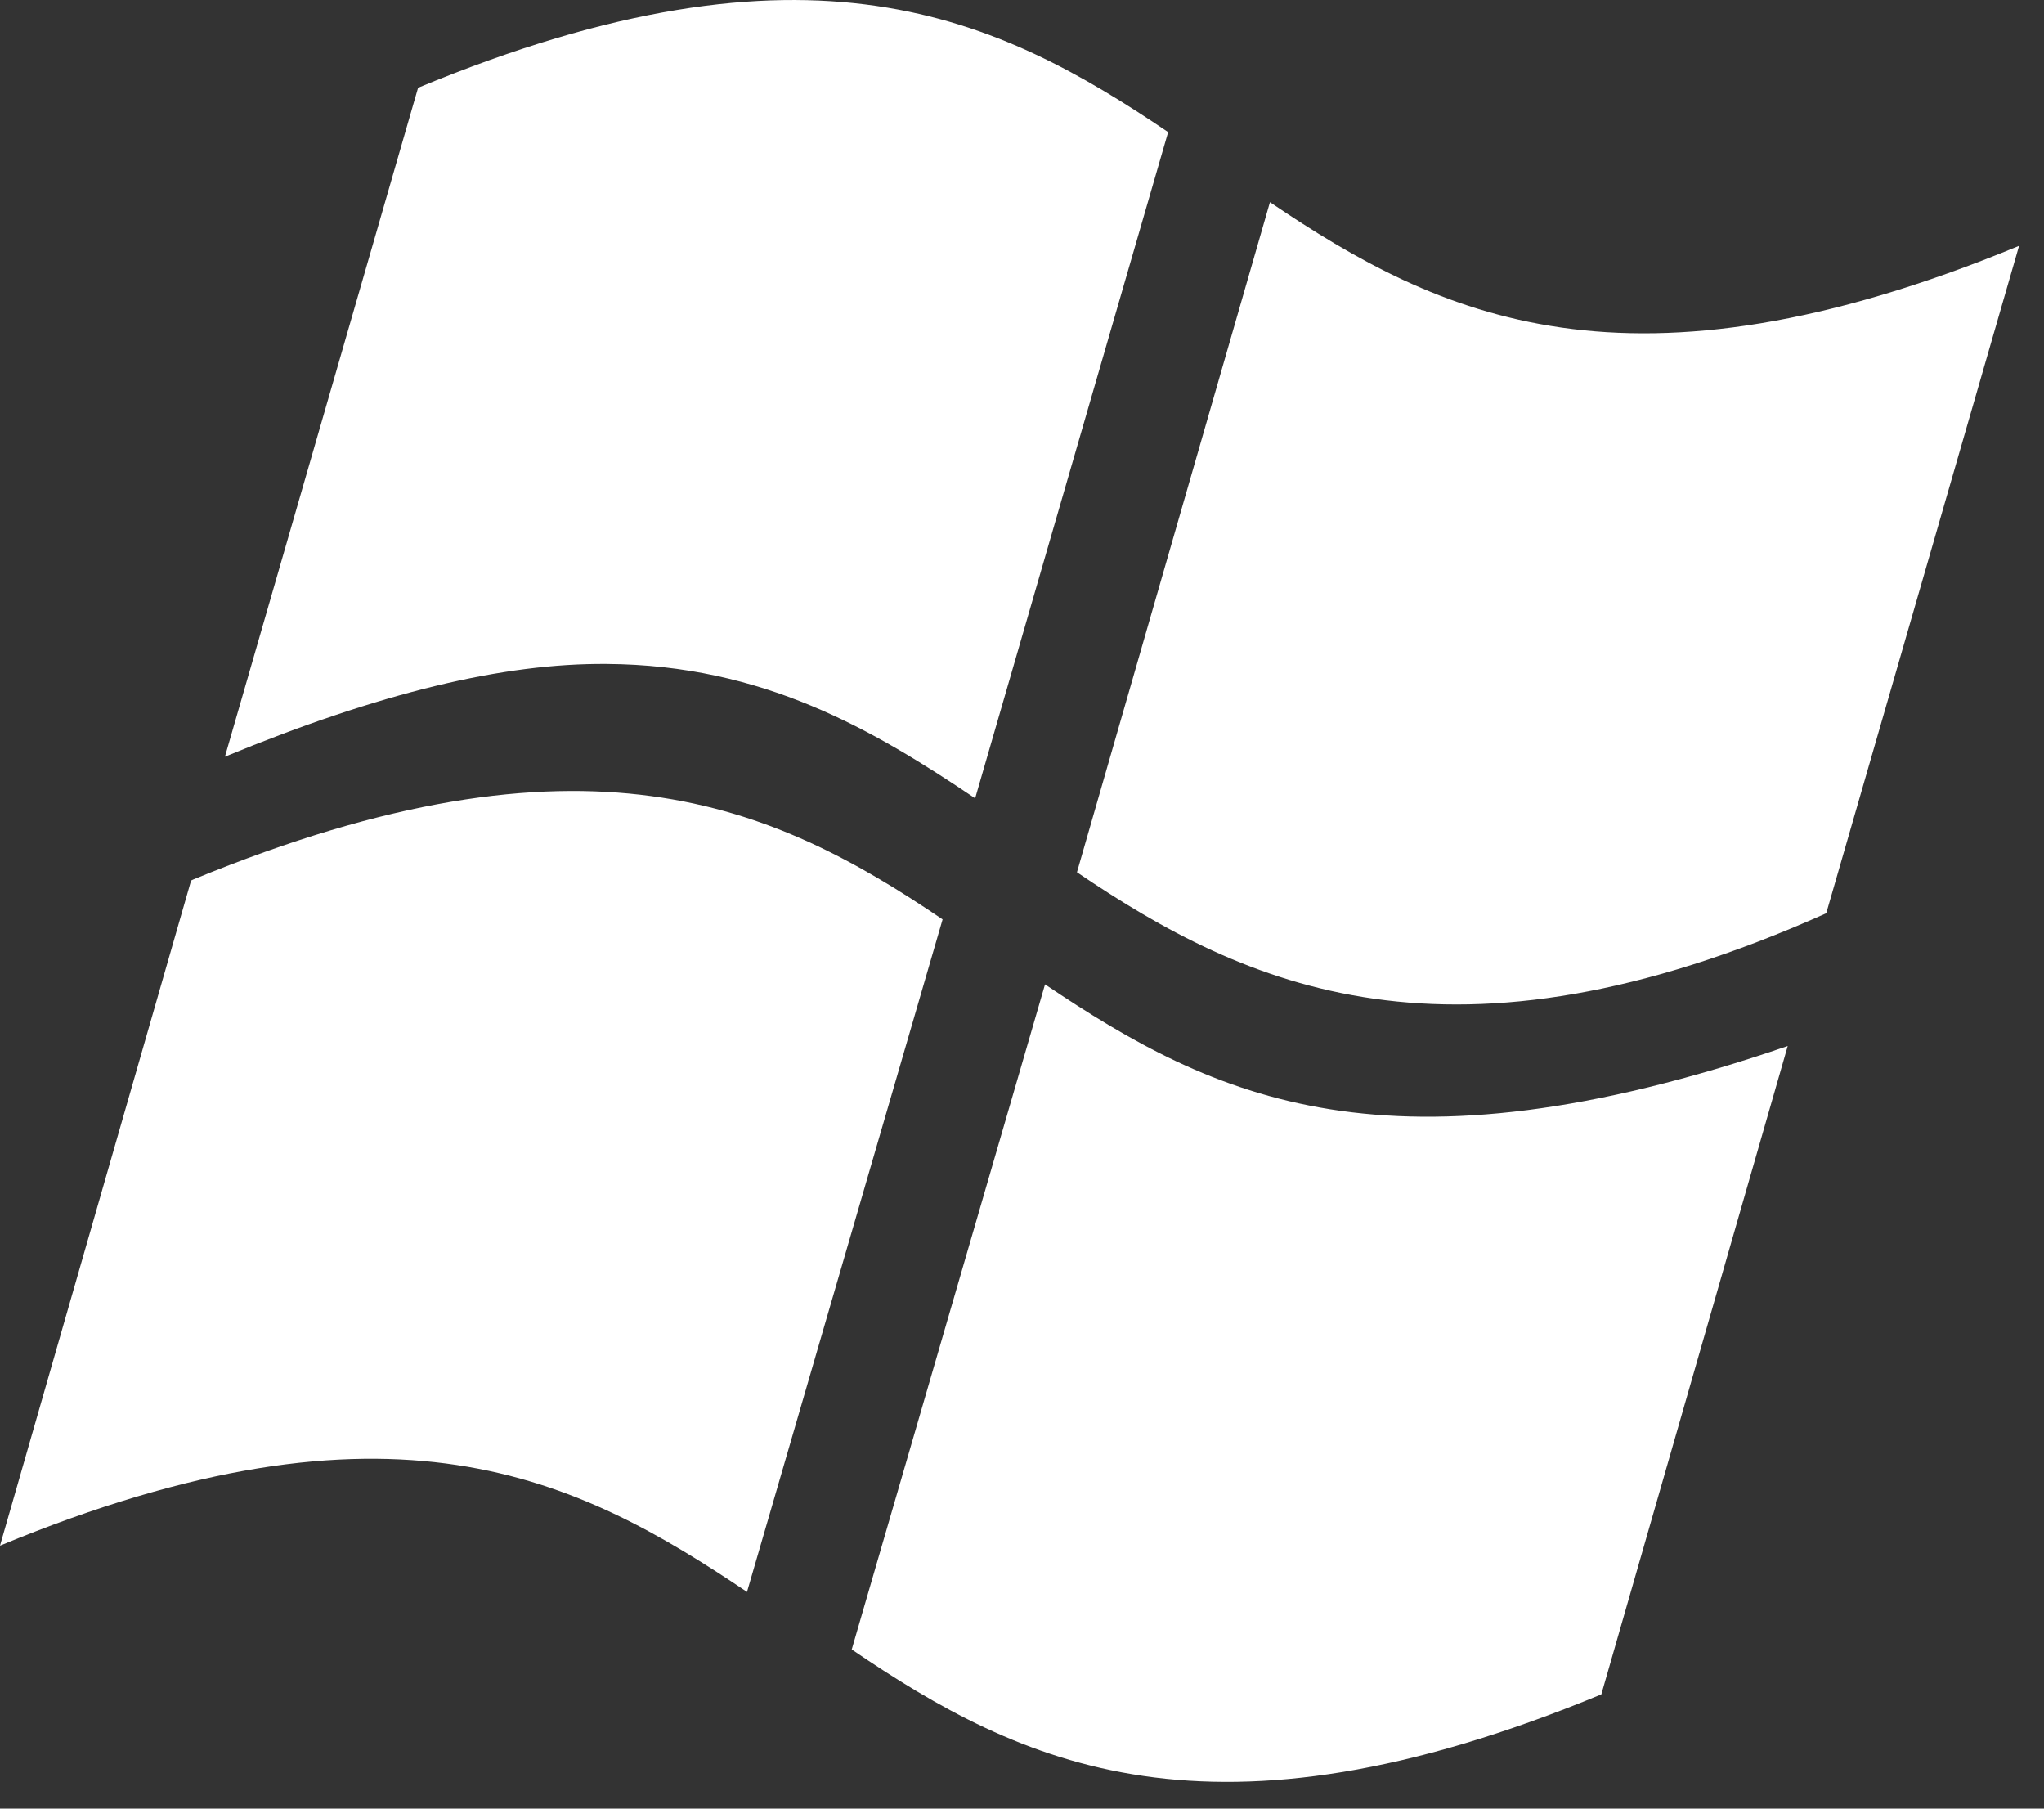 <?xml version="1.0" encoding="UTF-8"?>
<svg width="26px" height="23px" viewBox="0 0 26 23" version="1.1" xmlns="http://www.w3.org/2000/svg" xmlns:xlink="http://www.w3.org/1999/xlink">
    <rect x="0" y="0" width="26" height="23" fill="#333333" stroke="none"/>
    <!-- Generator: Sketch 42 (36781) - http://www.bohemiancoding.com/sketch -->
    <title>Shape</title>
    <desc>Created with Sketch.</desc>
    <defs></defs>
    <g id="Welcome" stroke="none" stroke-width="1" fill="none" fill-rule="evenodd">
        <g id="Sign-in" transform="translate(-610, -754)" fill-rule="nonzero" fill="#FFFFFF">
            <g id="Group-4" transform="translate(579, 219)">
                <path d="M42.99,546.692 L40.502,555.244 C38.34,553.79 35.988,552.591 31,554.656 L33.431,546.197 L33.461,546.183 C38.429,544.14 40.835,545.231 42.99,546.692 Z M44.293,547.518 L41.834,555.976 C43.994,557.442 46.387,558.609 51.369,556.547 L53.74,548.302 C48.664,550.04 46.453,548.972 44.293,547.518 Z M43.404,545.152 L45.859,536.68 C43.699,535.22 41.303,534.049 36.318,536.116 L33.861,544.623 C35.842,543.806 37.406,543.432 38.716,543.443 C40.705,543.456 42.103,544.277 43.404,545.152 Z M47.154,537.571 L44.699,546.092 C46.852,547.552 49.456,548.749 54.23,546.614 L56.683,538.126 C51.704,540.181 49.31,539.028 47.154,537.571 Z" id="Shape"></path>
            </g>
        </g>
    </g>
</svg>